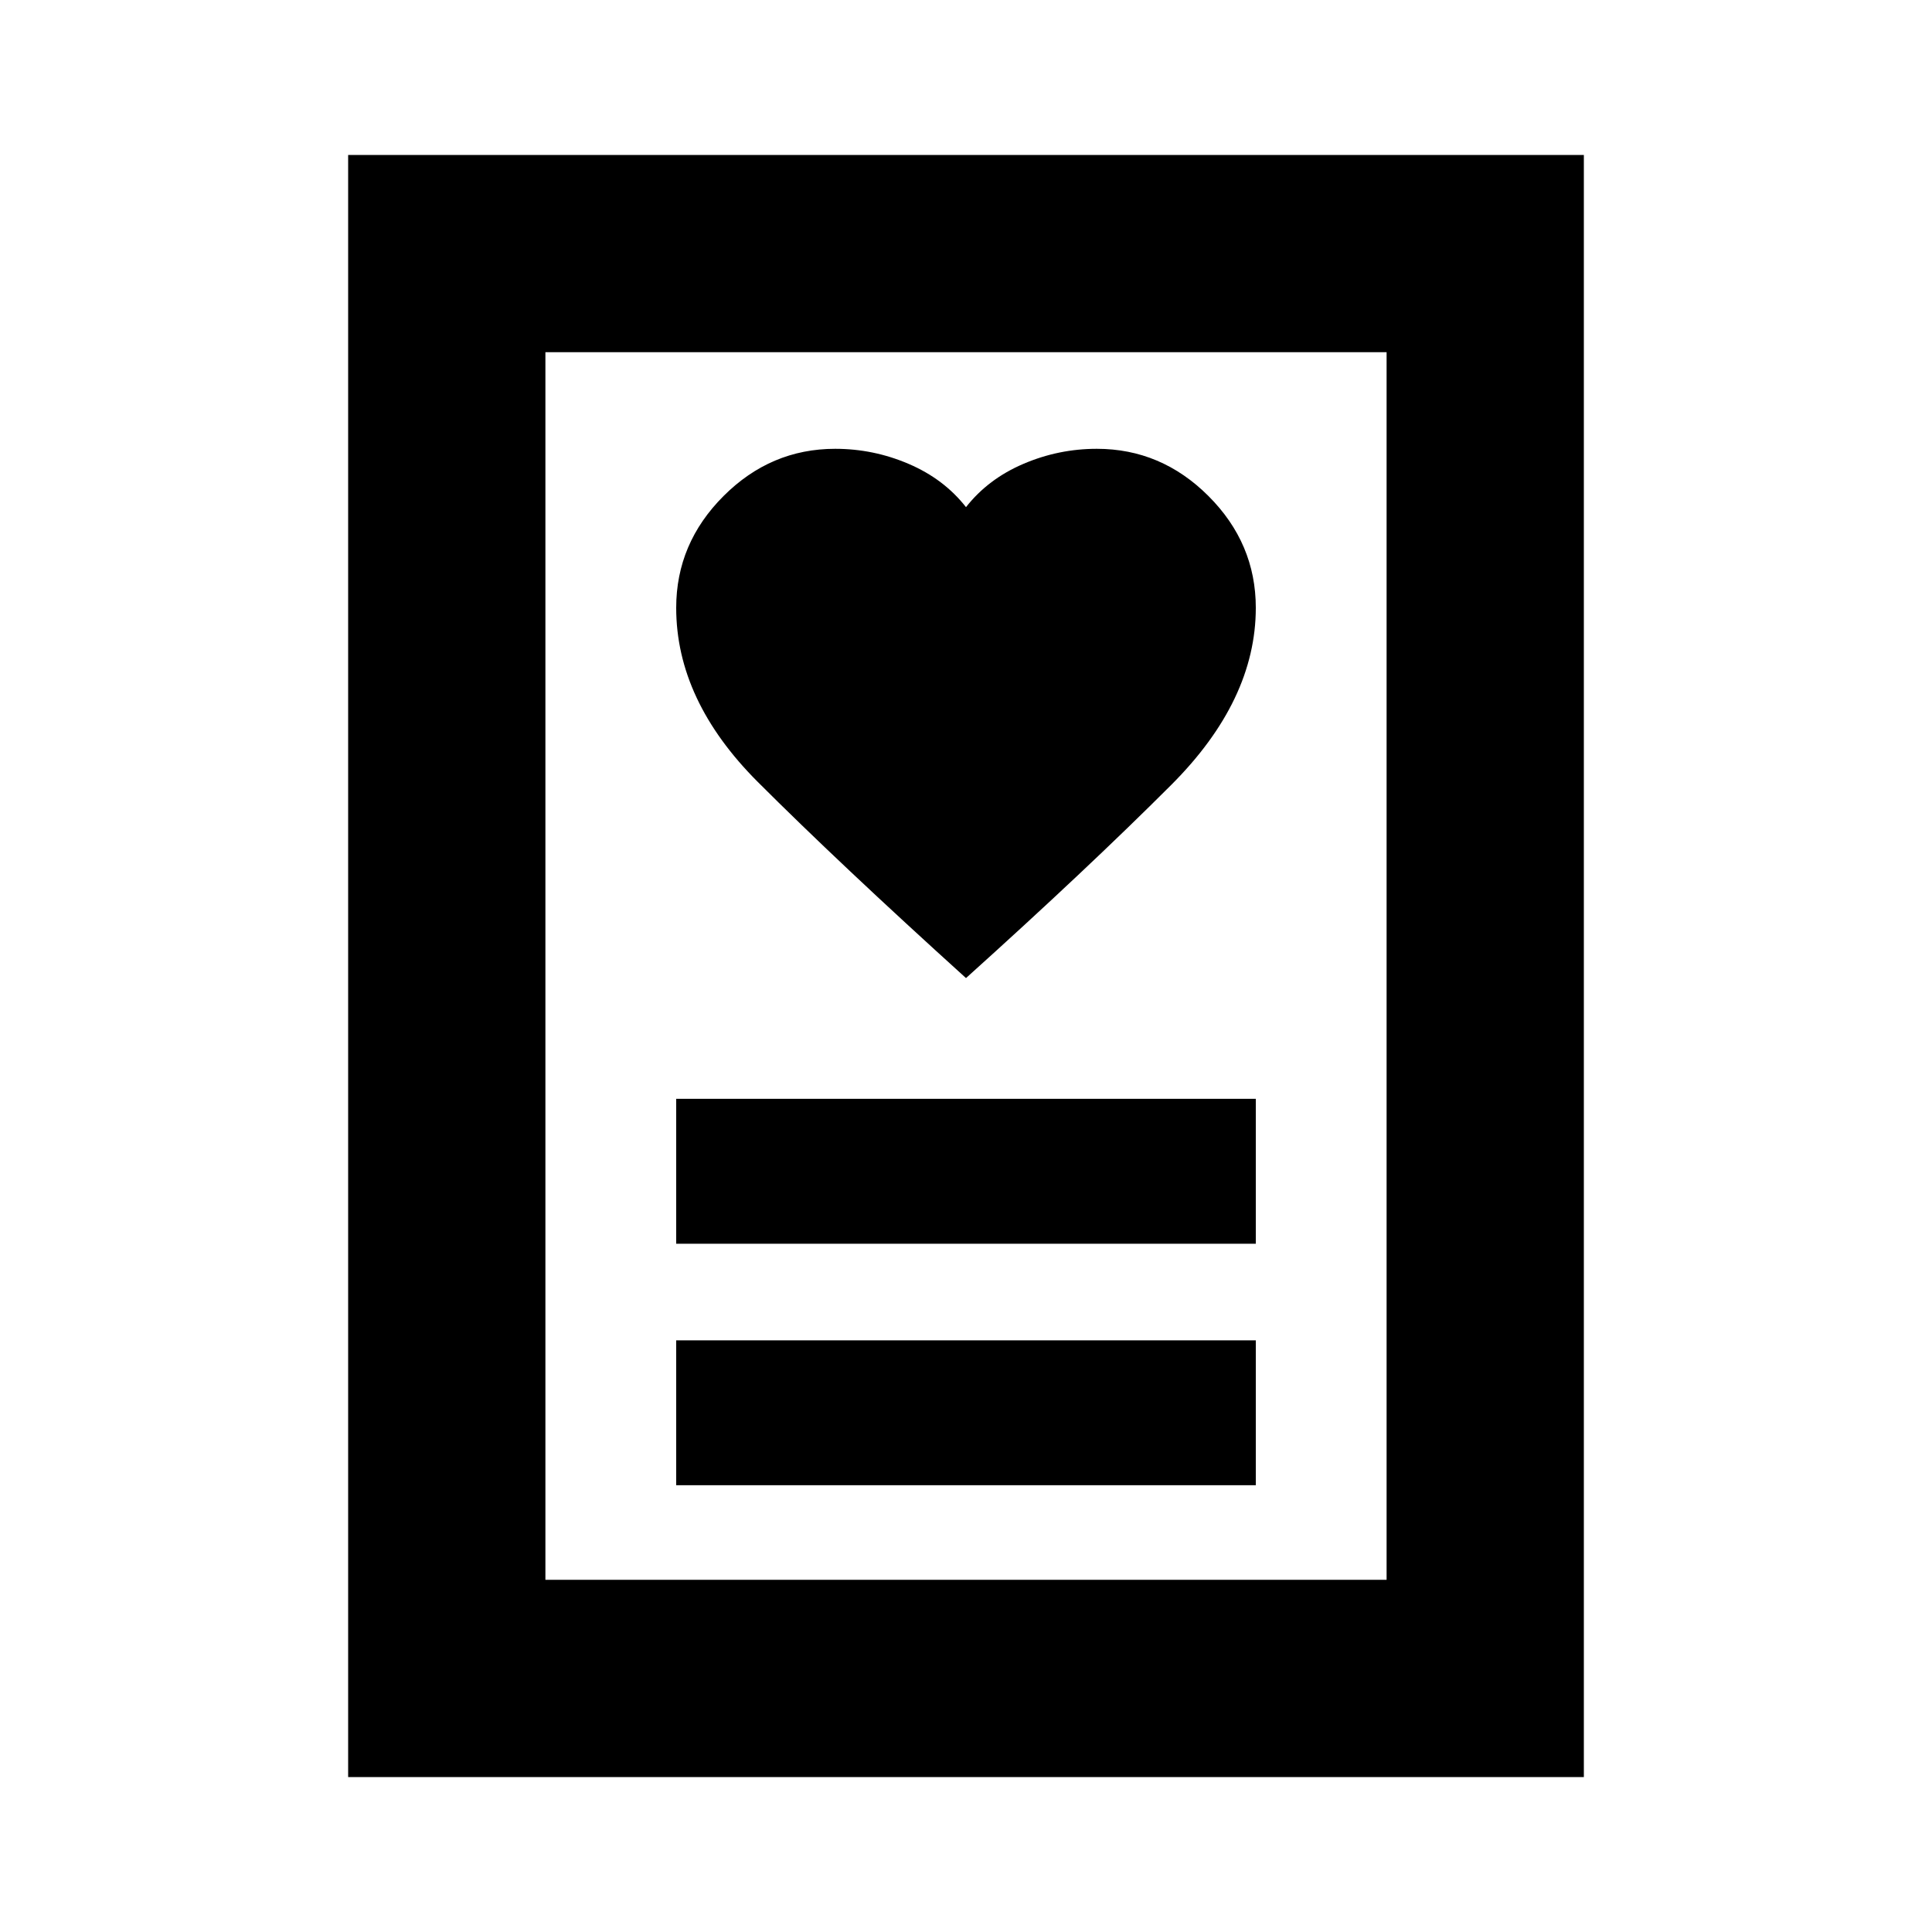 <svg xmlns="http://www.w3.org/2000/svg" height="20" width="20"><path d="M7 15.375h6v-1.5H7Zm0-2.5h6v-1.5H7Zm3-2.75q1.25-1.125 2.125-2T13 6.292q0-.667-.49-1.157-.489-.489-1.156-.489-.396 0-.76.156-.365.156-.594.448-.229-.292-.594-.448-.364-.156-.76-.156-.667 0-1.156.489Q7 5.625 7 6.292q0 .958.844 1.802.844.844 2.156 2.031Zm-6.396 8.271V1.604h12.792v16.792Zm2.042-2.042h8.708V3.646H5.646Zm0 0V3.646v12.708Z"/></svg>